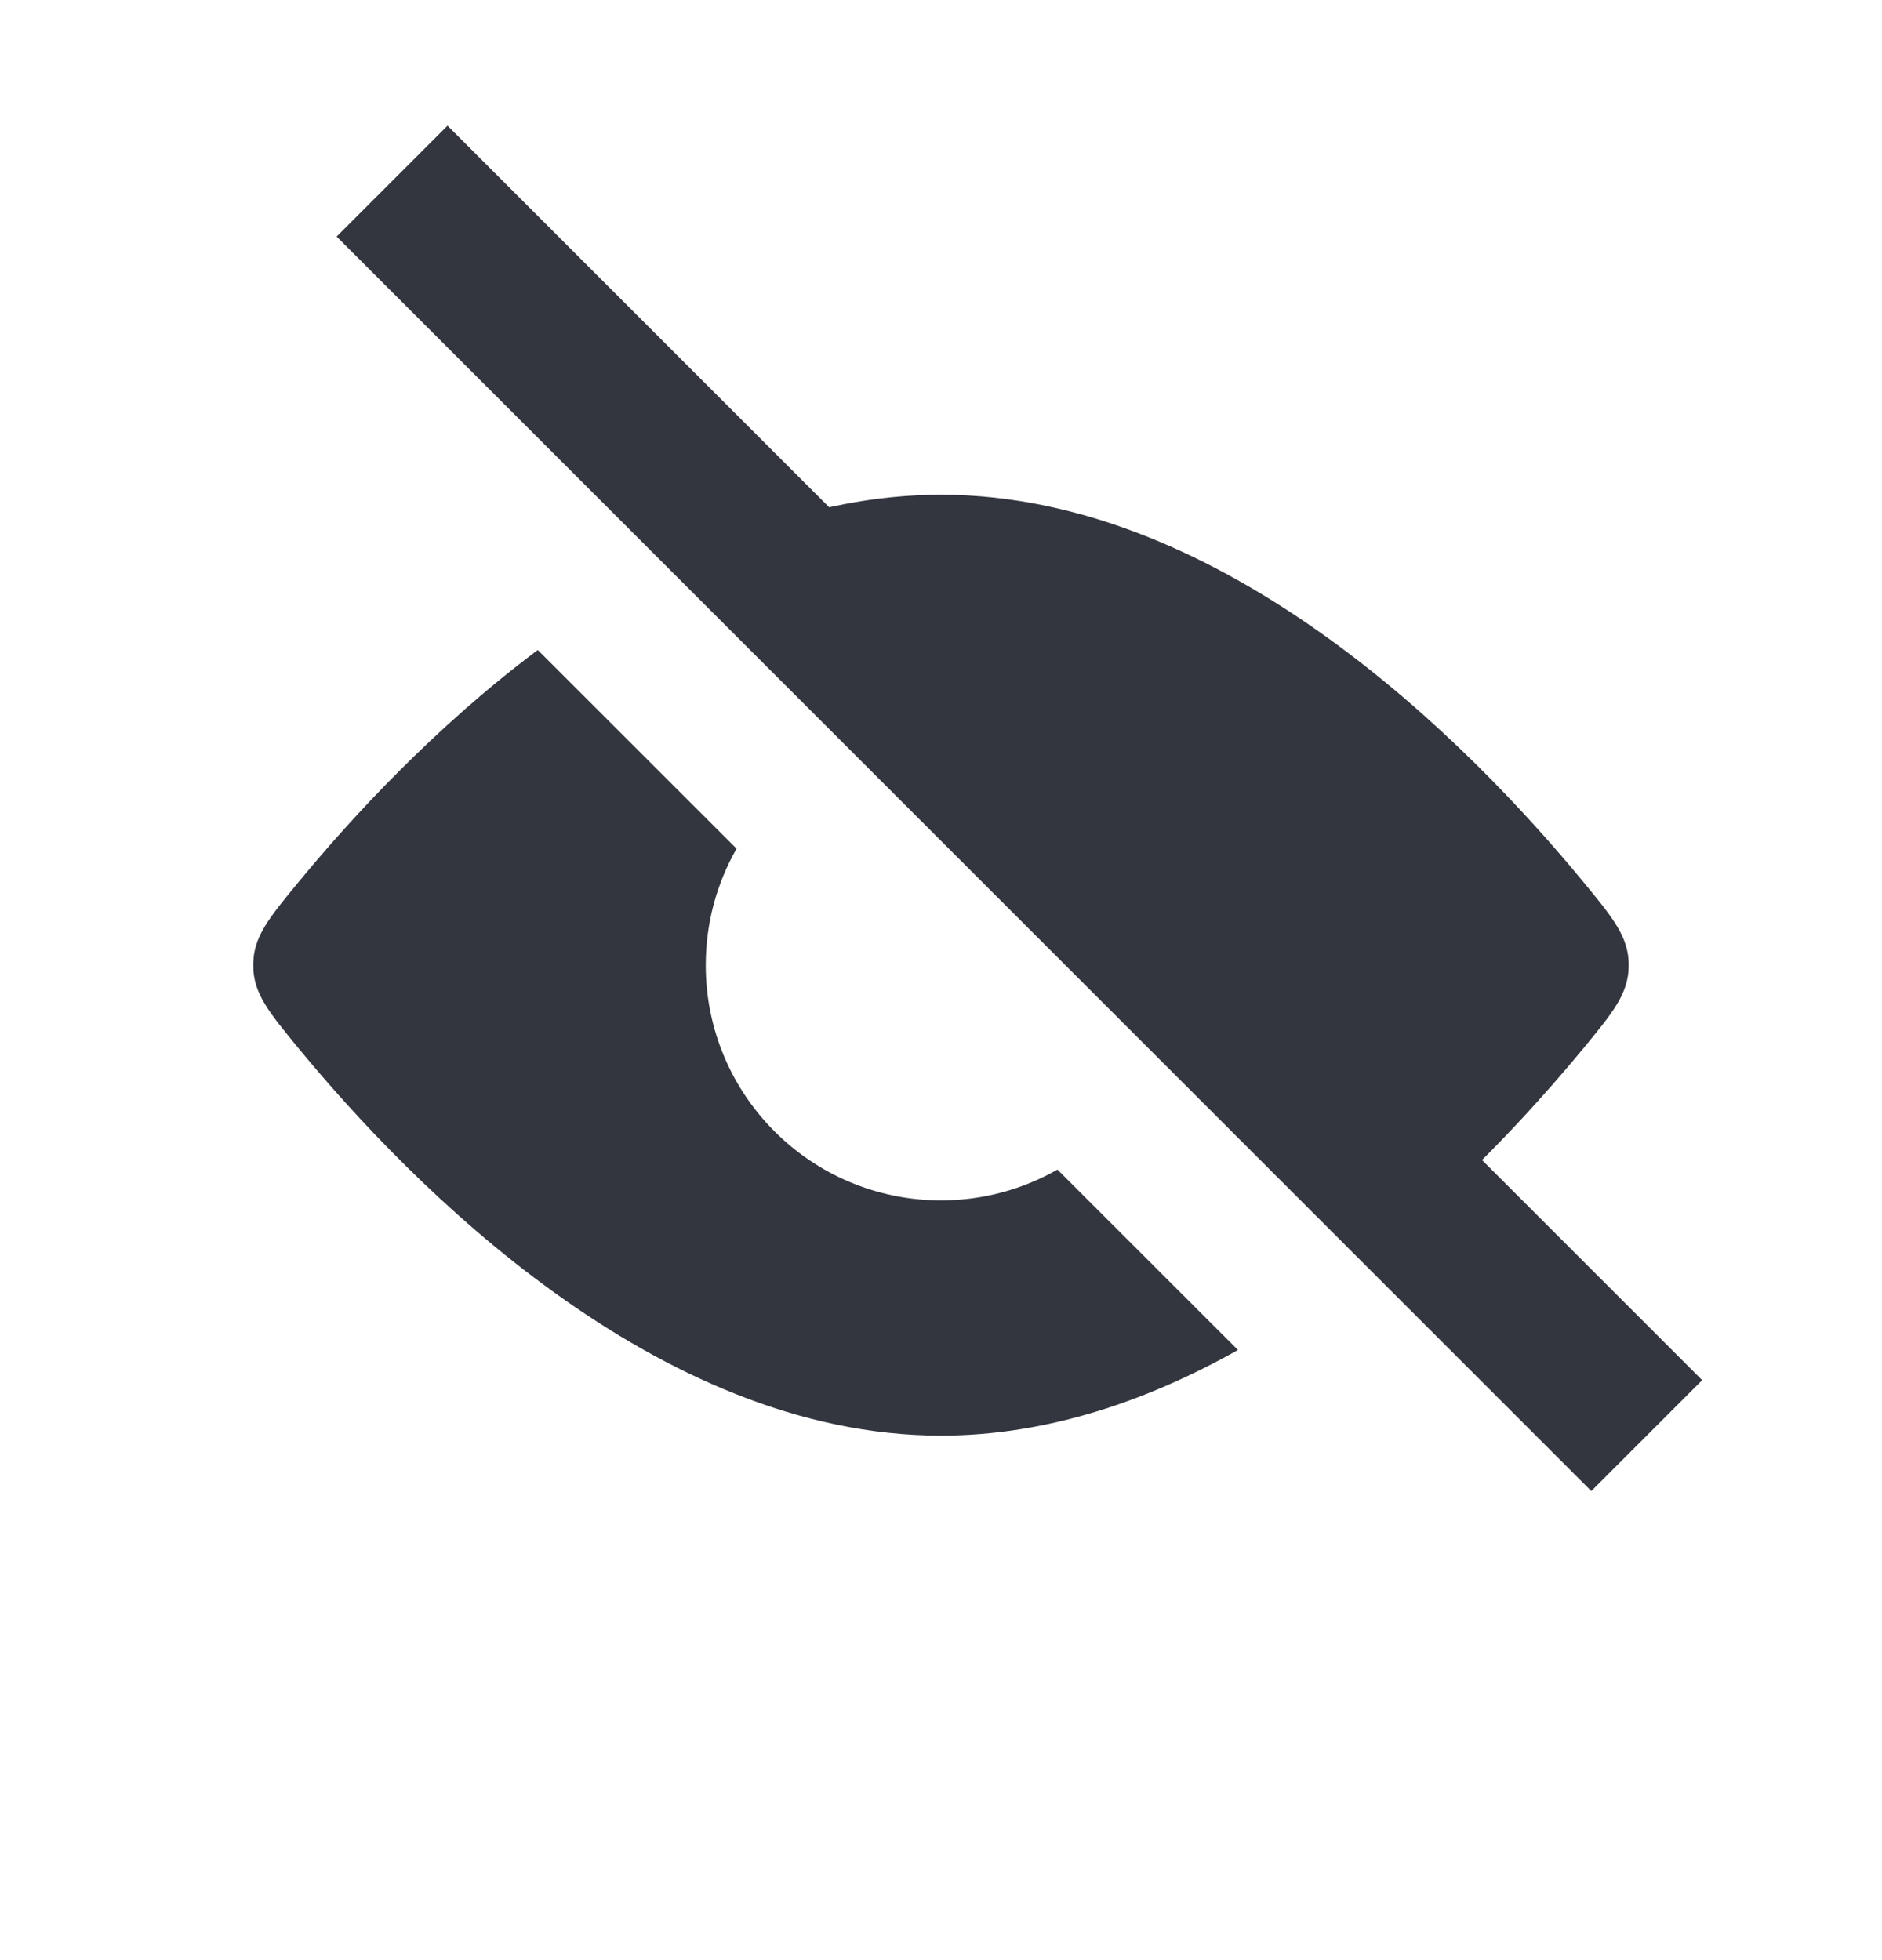 <svg width="24" height="25" viewBox="0 0 24 25" fill="none" xmlns="http://www.w3.org/2000/svg">
<path fill-rule="evenodd" clip-rule="evenodd" d="M18.237 15.425C19.048 14.693 19.713 13.951 20.188 13.376C20.576 12.904 20.77 12.669 20.77 12.31C20.77 11.951 20.576 11.715 20.188 11.244C18.768 9.52 15.636 6.31 12 6.31C11.16 6.31 10.348 6.481 9.577 6.765L12.124 9.312C13.682 9.376 14.934 10.628 14.997 12.186L18.237 15.425ZM9.393 10.824C9.143 11.262 9 11.769 9 12.31C9 13.967 10.343 15.31 12 15.31C12.54 15.31 13.047 15.167 13.485 14.917L15.787 17.218C14.636 17.865 13.353 18.31 12 18.31C8.364 18.31 5.232 15.1 3.812 13.376C3.424 12.904 3.229 12.669 3.229 12.31C3.229 11.951 3.424 11.715 3.812 11.244C4.485 10.427 5.544 9.275 6.858 8.29L9.393 10.824Z" fill="#33363F"/>
<path d="M5 2.31L21 18.31" stroke="#33363F" stroke-width="2"/>
</svg>
